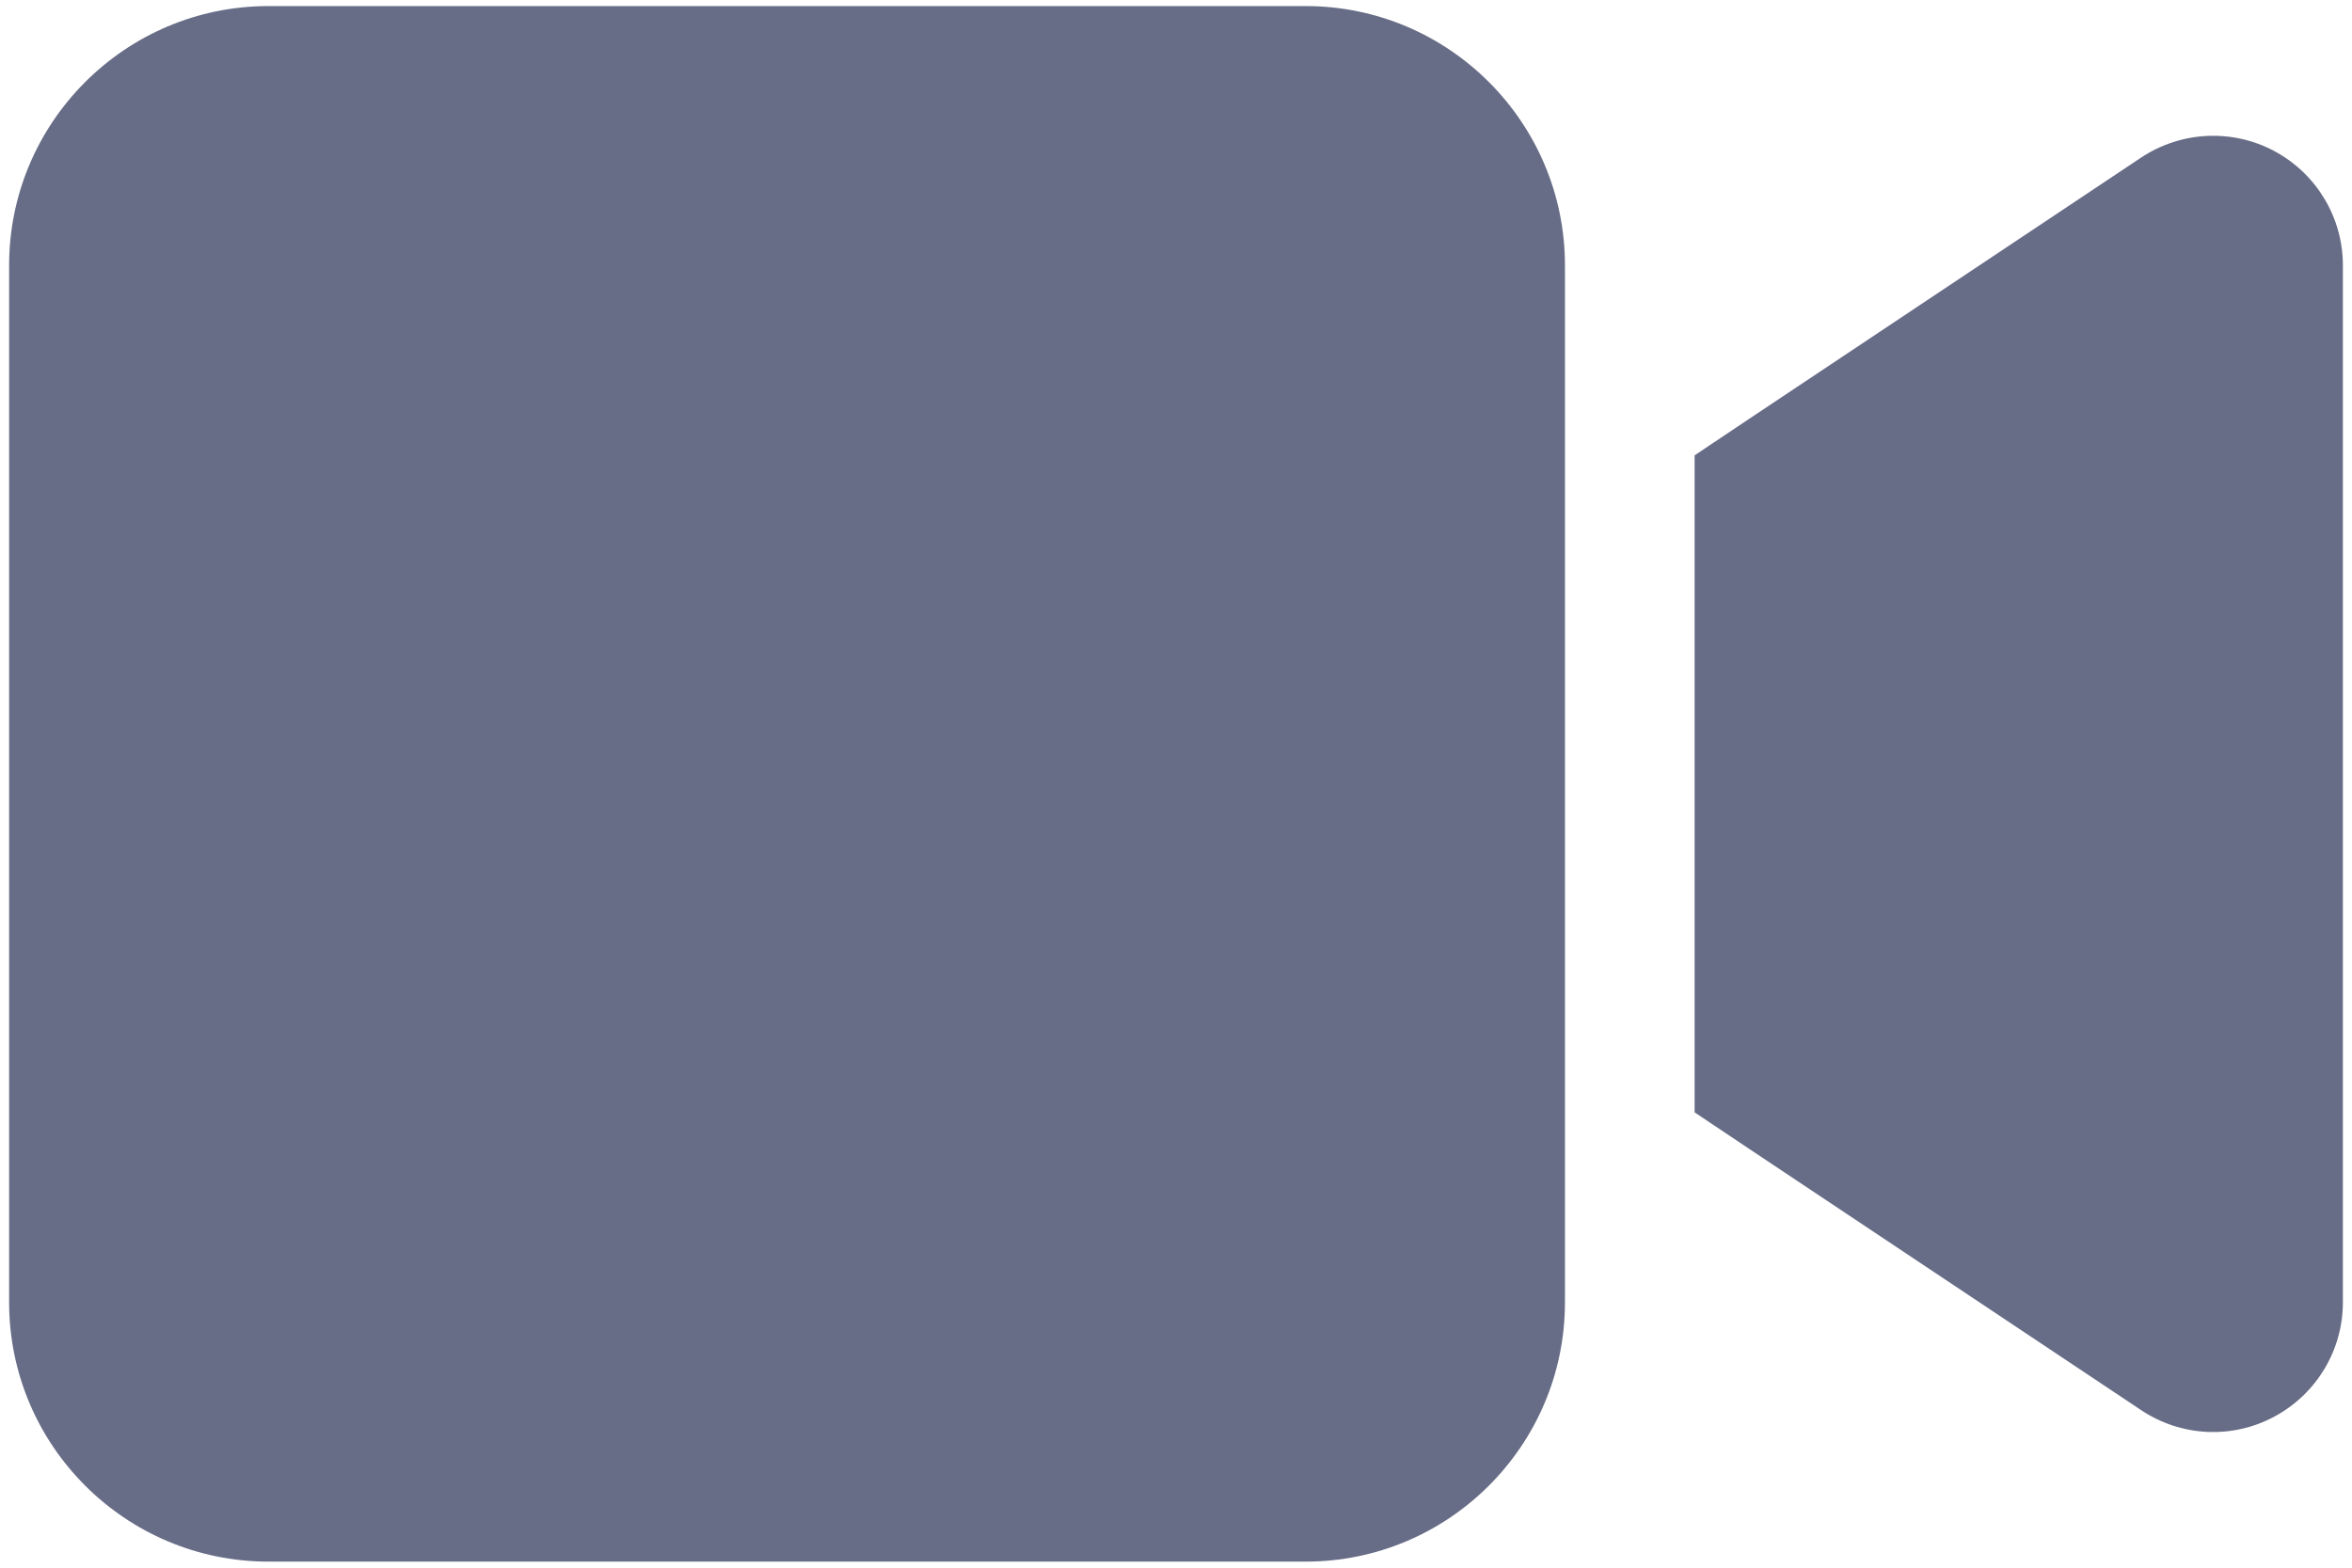<svg width="129" height="86" viewBox="0 0 129 86" fill="none" xmlns="http://www.w3.org/2000/svg">
<path d="M0.5 14.556C0.5 6.711 6.878 0.333 14.722 0.333H71.611C79.456 0.333 85.833 6.711 85.833 14.556V71.445C85.833 79.289 79.456 85.667 71.611 85.667H14.722C6.878 85.667 0.5 79.289 0.5 71.445V14.556ZM124.744 8.289C127.056 9.533 128.5 11.933 128.5 14.556V71.445C128.5 74.067 127.056 76.467 124.744 77.711C122.433 78.956 119.633 78.822 117.433 77.356L96.1 63.133L92.944 61.022V57.222V28.778V24.978L96.1 22.867L117.433 8.644C119.611 7.2 122.411 7.044 124.744 8.289Z" fill="#686D87"/>
</svg>
